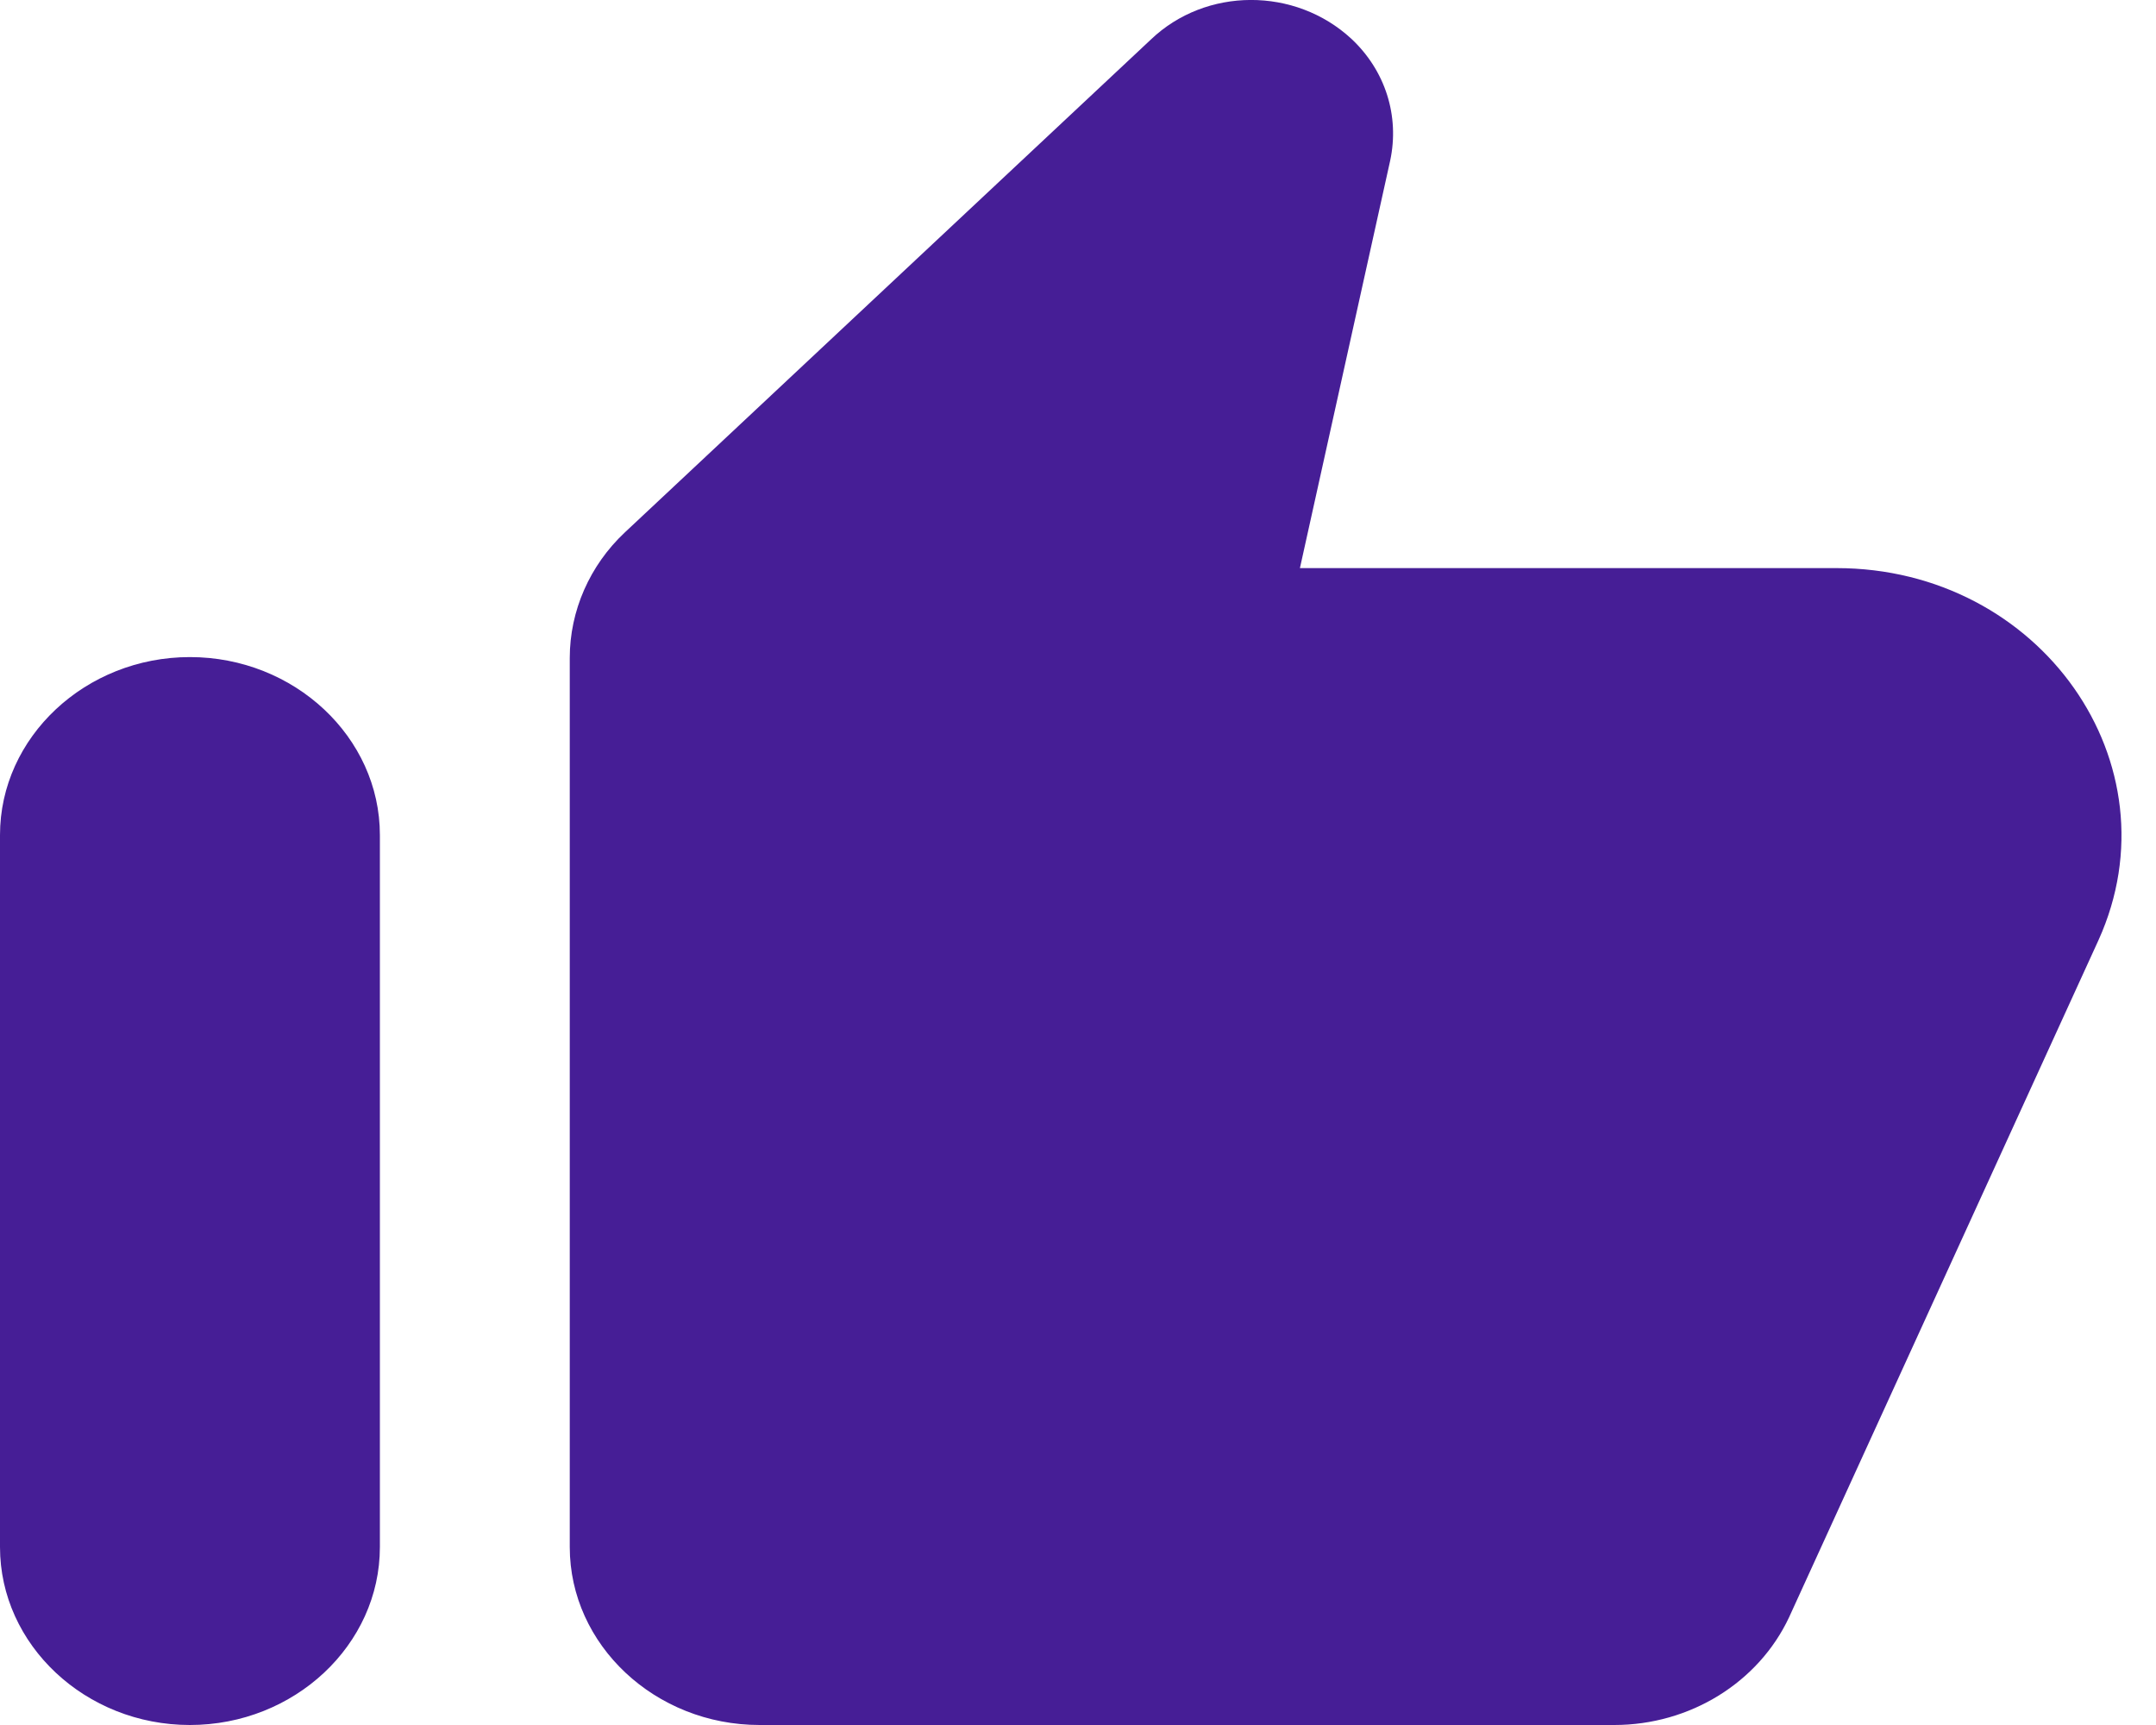 <svg width="15" height="12" viewBox="0 0 15 12" fill="none" xmlns="http://www.w3.org/2000/svg">
<path d="M8.007 0.275L4.347 3.704C4.103 3.933 3.964 4.249 3.964 4.577V10.762C3.964 11.443 4.558 12 5.285 12H11.231C11.759 12 12.235 11.703 12.447 11.251L14.6 6.54C15.155 5.314 14.197 3.952 12.777 3.952H9.044L9.672 1.117C9.738 0.807 9.639 0.491 9.401 0.269C9.011 -0.091 8.39 -0.091 8.007 0.275ZM1.321 12C2.048 12 2.643 11.443 2.643 10.762V5.809C2.643 5.128 2.048 4.571 1.321 4.571C0.595 4.571 0 5.128 0 5.809V10.762C0 11.443 0.595 12 1.321 12Z" fill="#461E96"/>
</svg>
